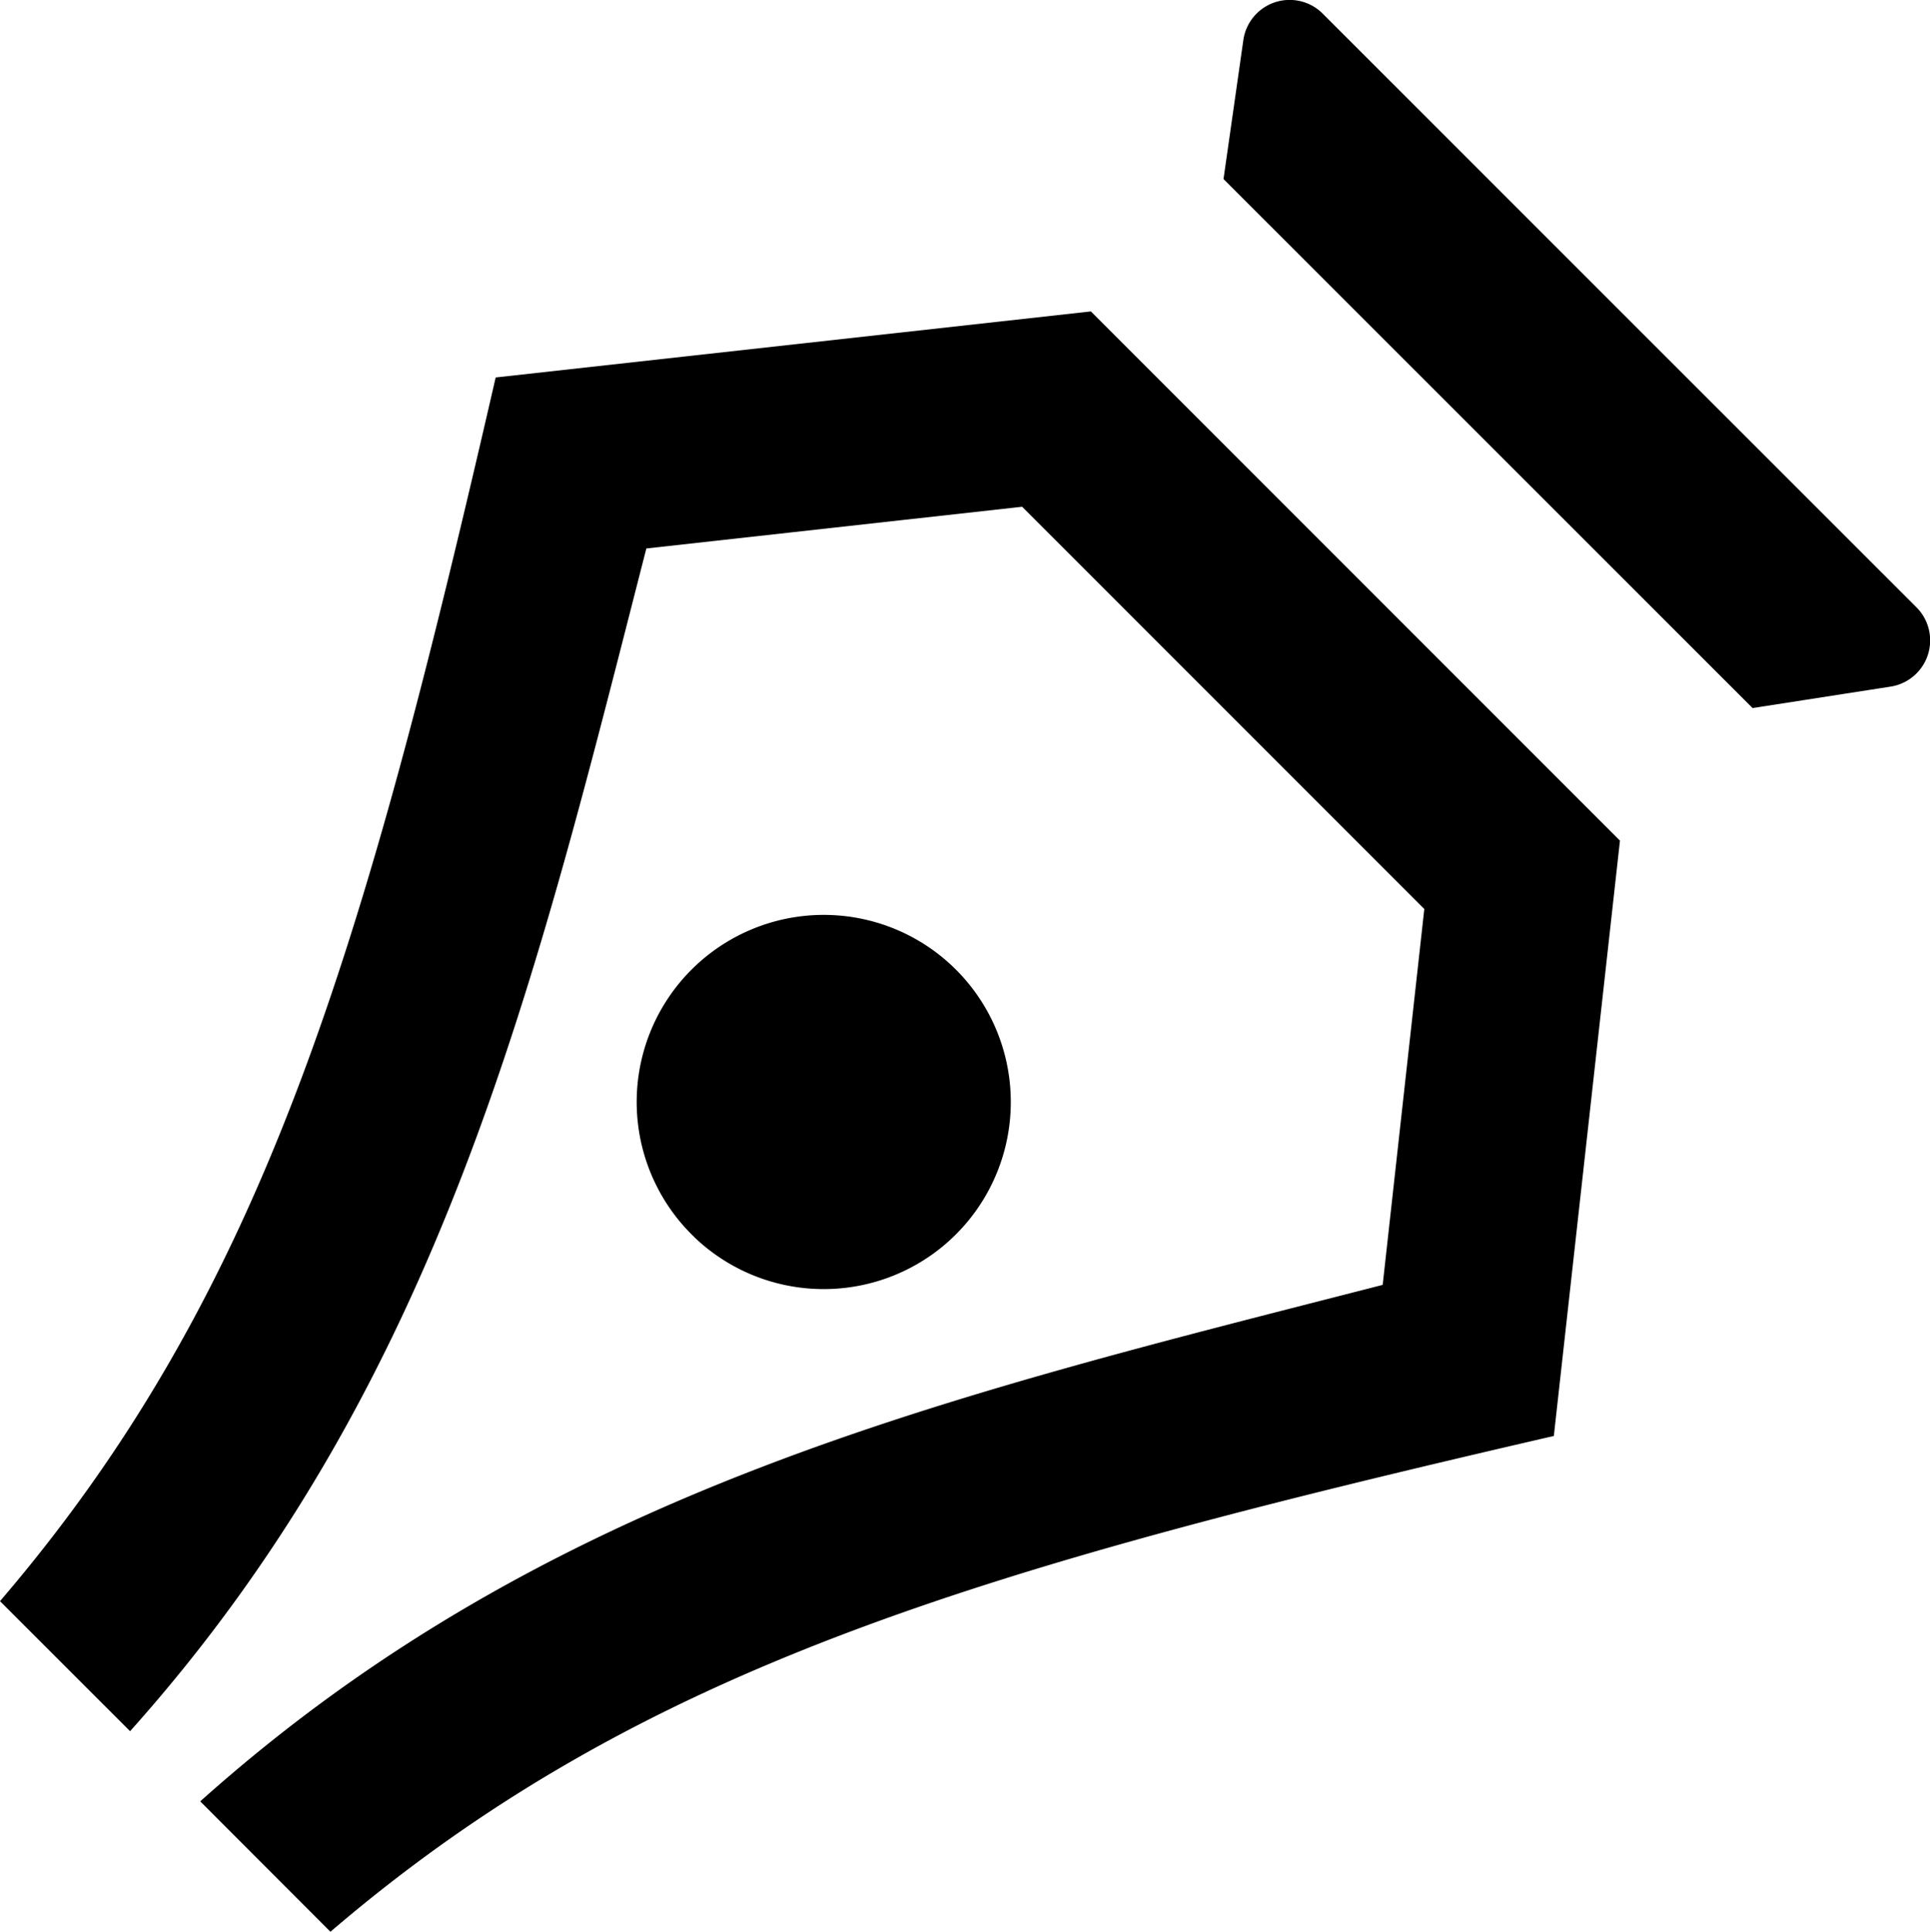 <svg xmlns="http://www.w3.org/2000/svg" width="20.636" height="20.652" viewBox="0 0 20.636 20.652">
  <path id="Path_1287" data-name="Path 1287" d="M2.141,19.256c3.722-3.332,7.995-4.328,12.643-5.521l.445-4.018-4.3-4.3-4.018.446c-1.192,4.648-2.189,8.92-5.52,12.643L0,17.116c2.828-3.3,3.89-6.953,5.3-13.081l6.364-.706,5.657,5.657-.707,6.364c-6.128,1.415-9.782,2.475-13.081,5.3Zm5.285-6.03h0a2,2,0,1,1,1.382.554A2,2,0,0,1,7.425,13.226ZM13.082,1.914,13.294.429a.5.5,0,0,1,.848-.284l6.348,6.346a.5.5,0,0,1-.277.849l-1.474.229Z" transform="translate(0 0)"/>
</svg>
